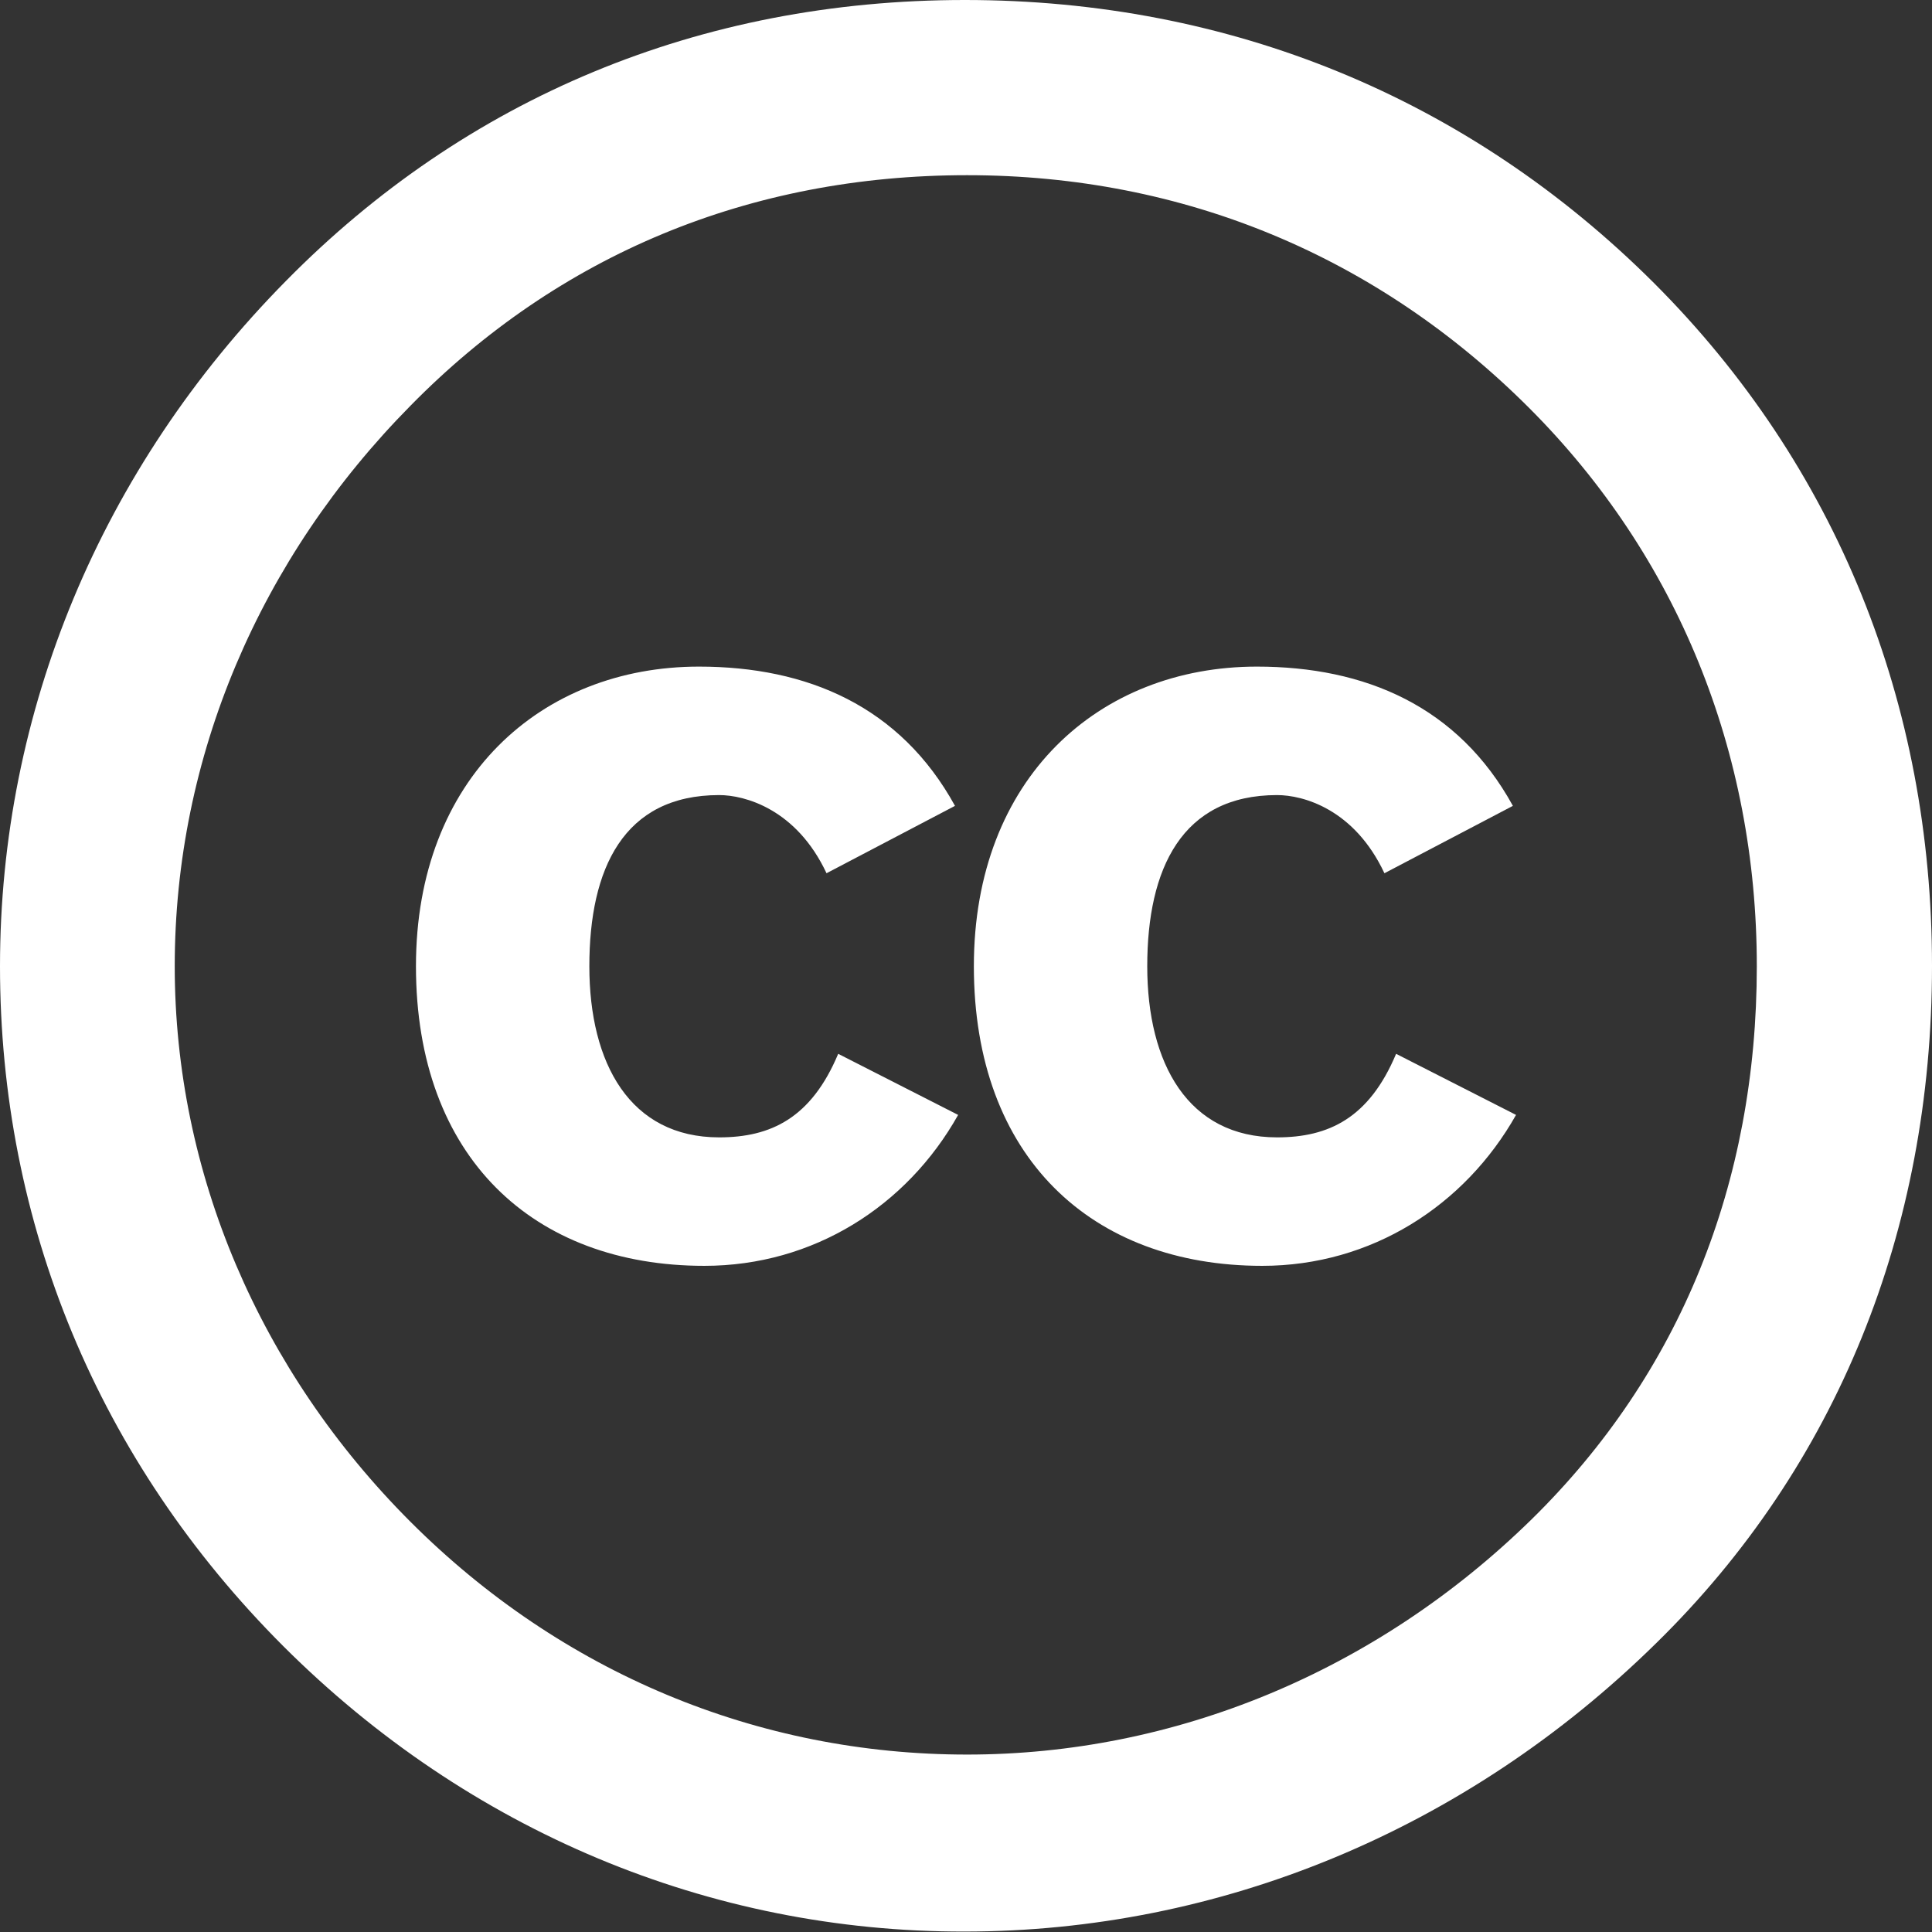 <?xml version="1.0" encoding="utf-8"?>
<!-- Generator: Adobe Illustrator 21.0.2, SVG Export Plug-In . SVG Version: 6.00 Build 0)  -->
<svg version="1.1" id="Capa_1" xmlns="http://www.w3.org/2000/svg" xmlns:xlink="http://www.w3.org/1999/xlink" x="0px" y="0px"
	 viewBox="0 0 430.1 430.1" style="enable-background:new 0 0 430.1 430.1;" xml:space="preserve">
<rect x="0" y="0" width="430.1" height="430.1" fill="#333333" stroke="none"/>
<style type="text/css">
	.st0{fill:#FFFFFF;}
</style>
<path id="Creative_Commons" class="st0" d="M216.8,215.1c0-41.9,27.9-66.7,63-66.7c24.1,0,44.8,8.8,57,31l-28.6,15
	c-6.7-14.3-18.1-17.4-23.9-17.4c-21.2,0-28.9,16.4-28.9,38.1s9.1,38.1,28.9,38.1c11.5,0,20.5-4.3,26.5-18.6l26.7,13.6
	c-11.4,20.2-32.2,33.6-56.5,33.6C243.1,281.8,216.8,257.7,216.8,215.1z M156.8,281.8c24.3,0,45.1-13.3,56.5-33.6l-26.7-13.6
	c-6,14.3-15,18.6-26.5,18.6c-19.8,0-28.9-16.4-28.9-38.1s7.6-38.1,28.9-38.1c5.7,0,17.2,3.1,23.9,17.4l28.6-15
	c-12.2-22.2-32.9-31-57-31c-35.1,0-63,24.8-63,66.7C92.6,257.7,118.8,281.8,156.8,281.8z M63.1,366.5C21.8,325.2,0,272.2,0,215.1
	c0-56.6,22.4-110.8,63.7-152.6C103.8,21.8,155.8,0,214.8,0s112.1,21.8,153.4,63c40.7,40.7,61.9,93.7,61.9,152
	c0,58.9-21.2,111.4-61.4,150.8c-42.5,41.8-97.4,64.2-154,64.2C158.1,430.1,104.4,407.7,63.1,366.5z M38.9,215.1
	c0,46,18.9,90.1,52.5,123.7s77.3,51.8,123.9,51.8c46,0,90.9-18.3,125.7-52.4c33-32.4,50.1-74.8,50.1-123.1
	c0-47.7-17.7-91.3-50.7-124.3C306.8,57.2,263.7,39,215.3,39S124.4,56.7,91.4,90.3C57.8,124.3,38.9,168.5,38.9,215.1z"/>
</svg>
